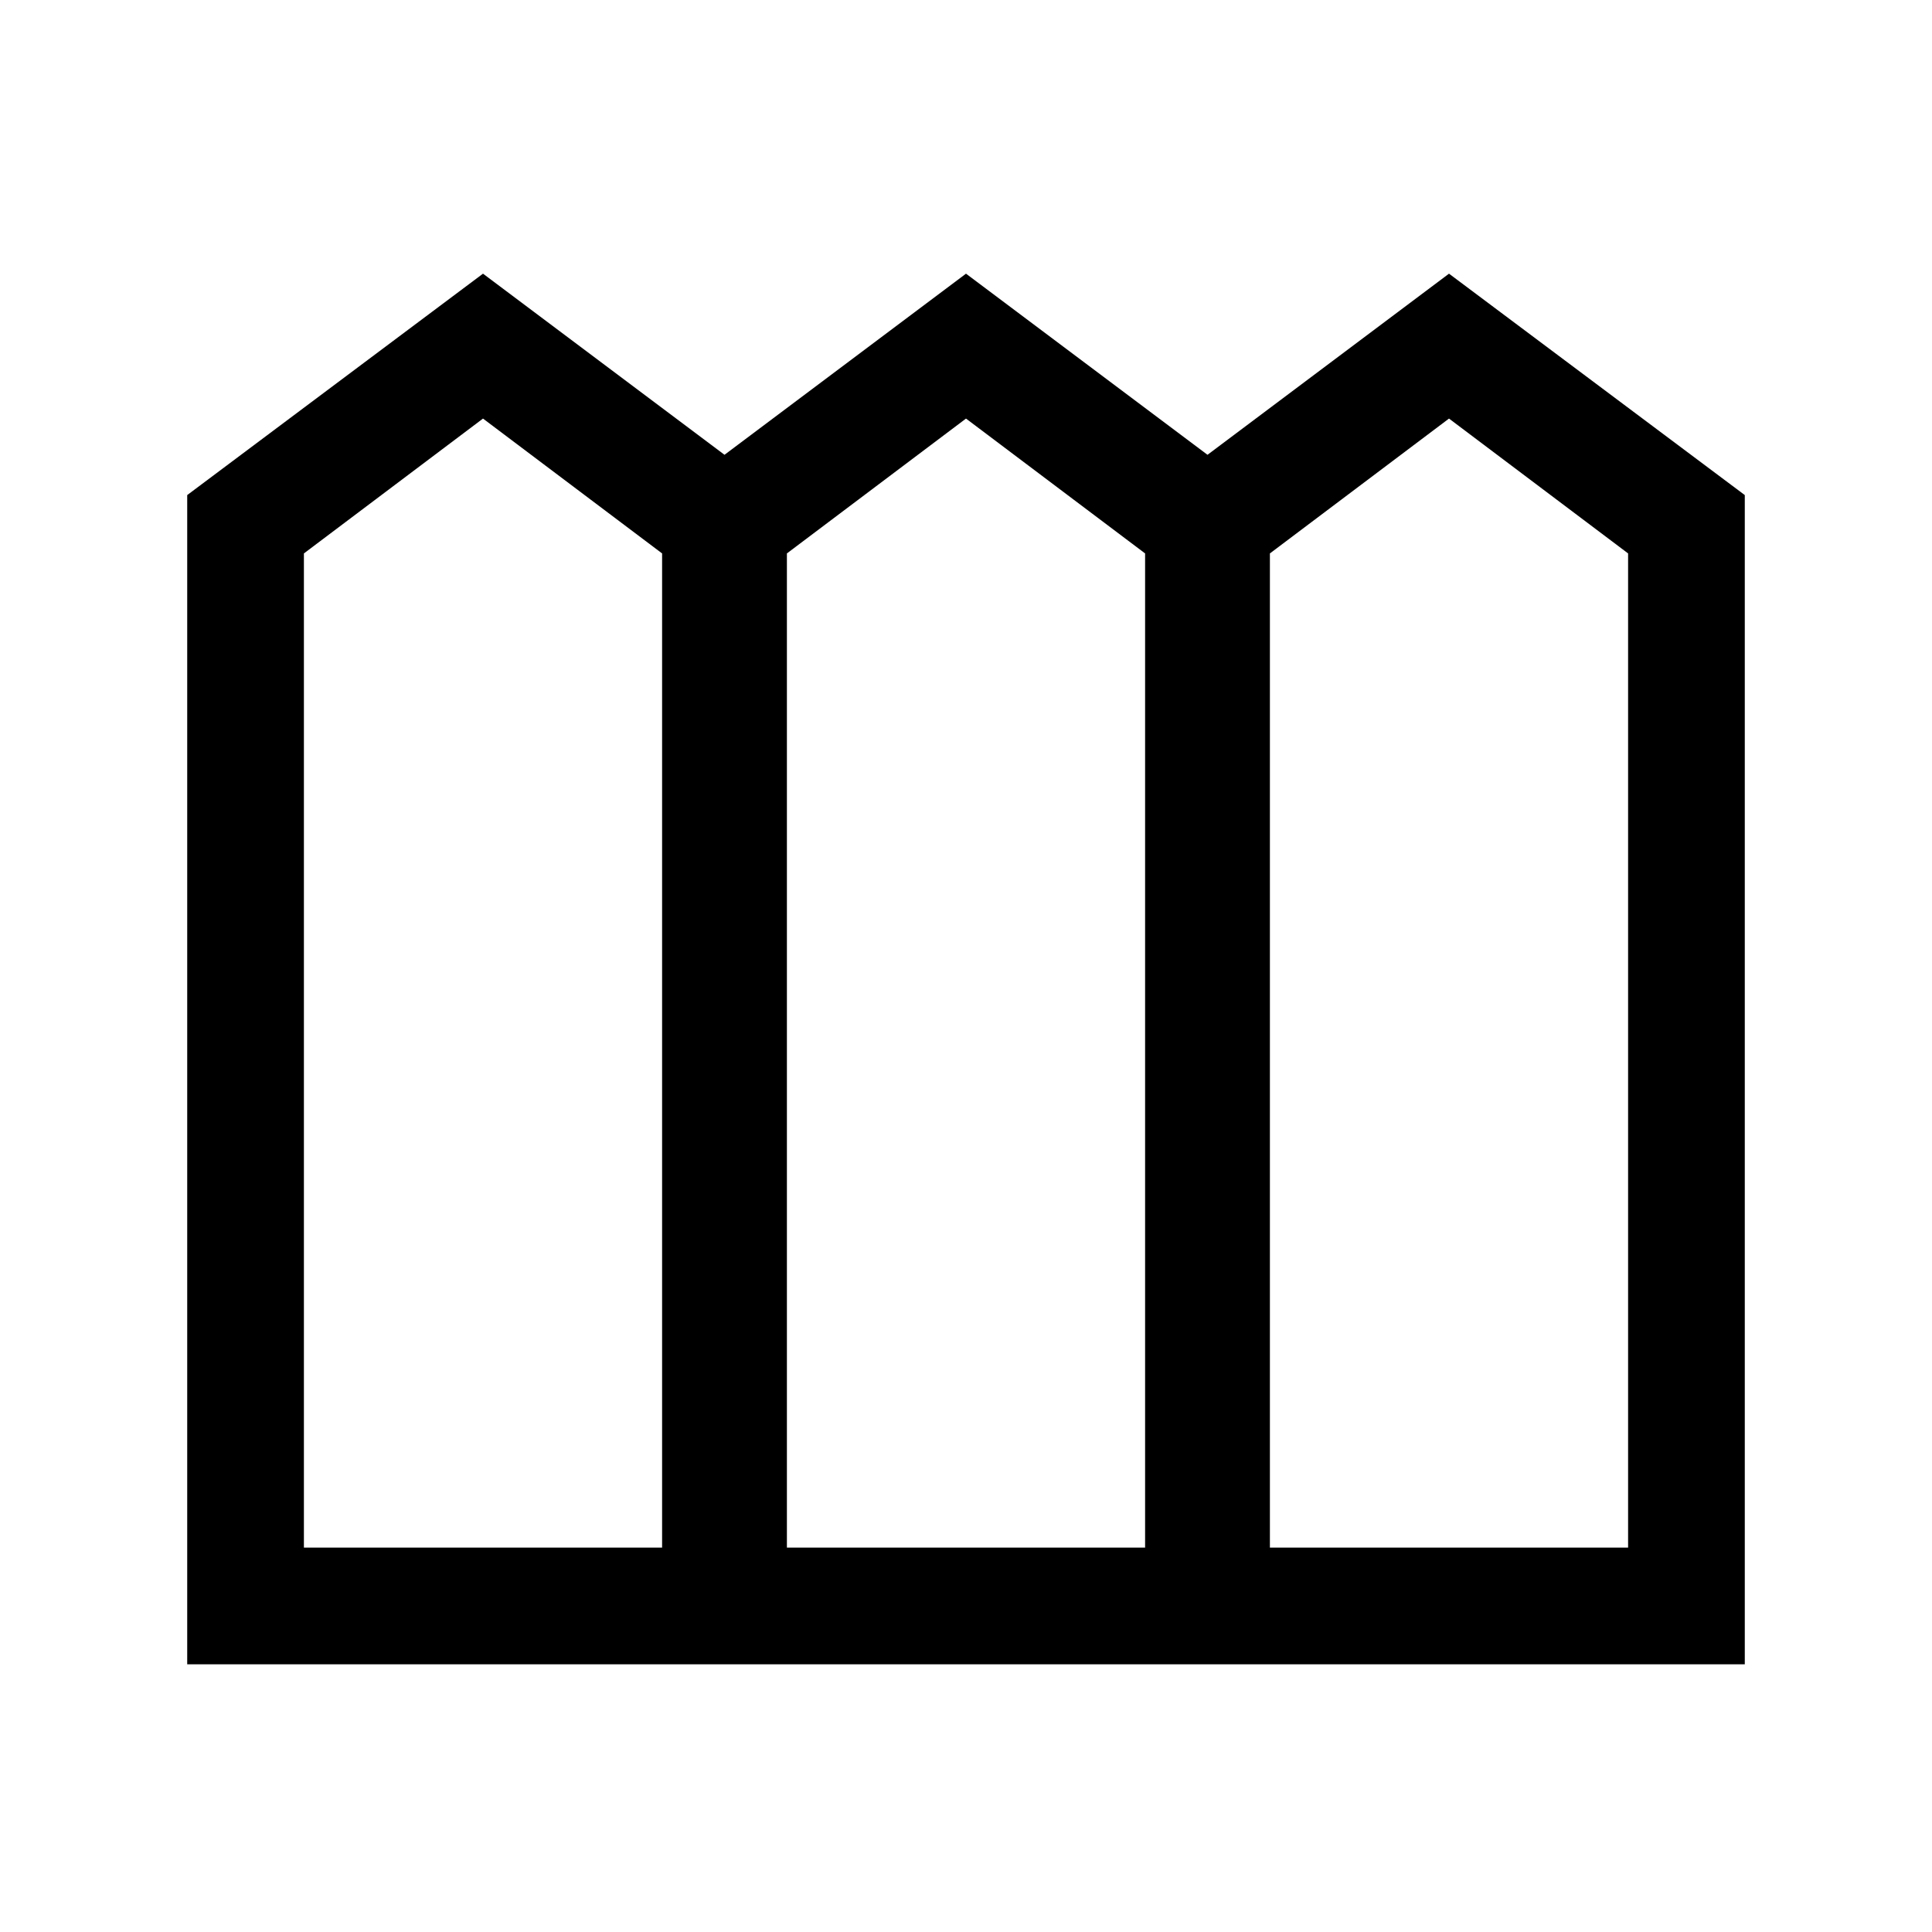 <svg xmlns="http://www.w3.org/2000/svg" height="20" width="20"><path d="M1.938 17.229V5.125L5 2.833l2.5 1.875L10 2.833l2.5 1.875L15 2.833l3.062 2.292v12.104Zm1.208-1.208h3.708V5.729L5 4.333 3.146 5.729Zm5 0h3.708V5.729L10 4.333 8.146 5.729Zm5 0h3.708V5.729L15 4.333l-1.854 1.396Z"/></svg>
